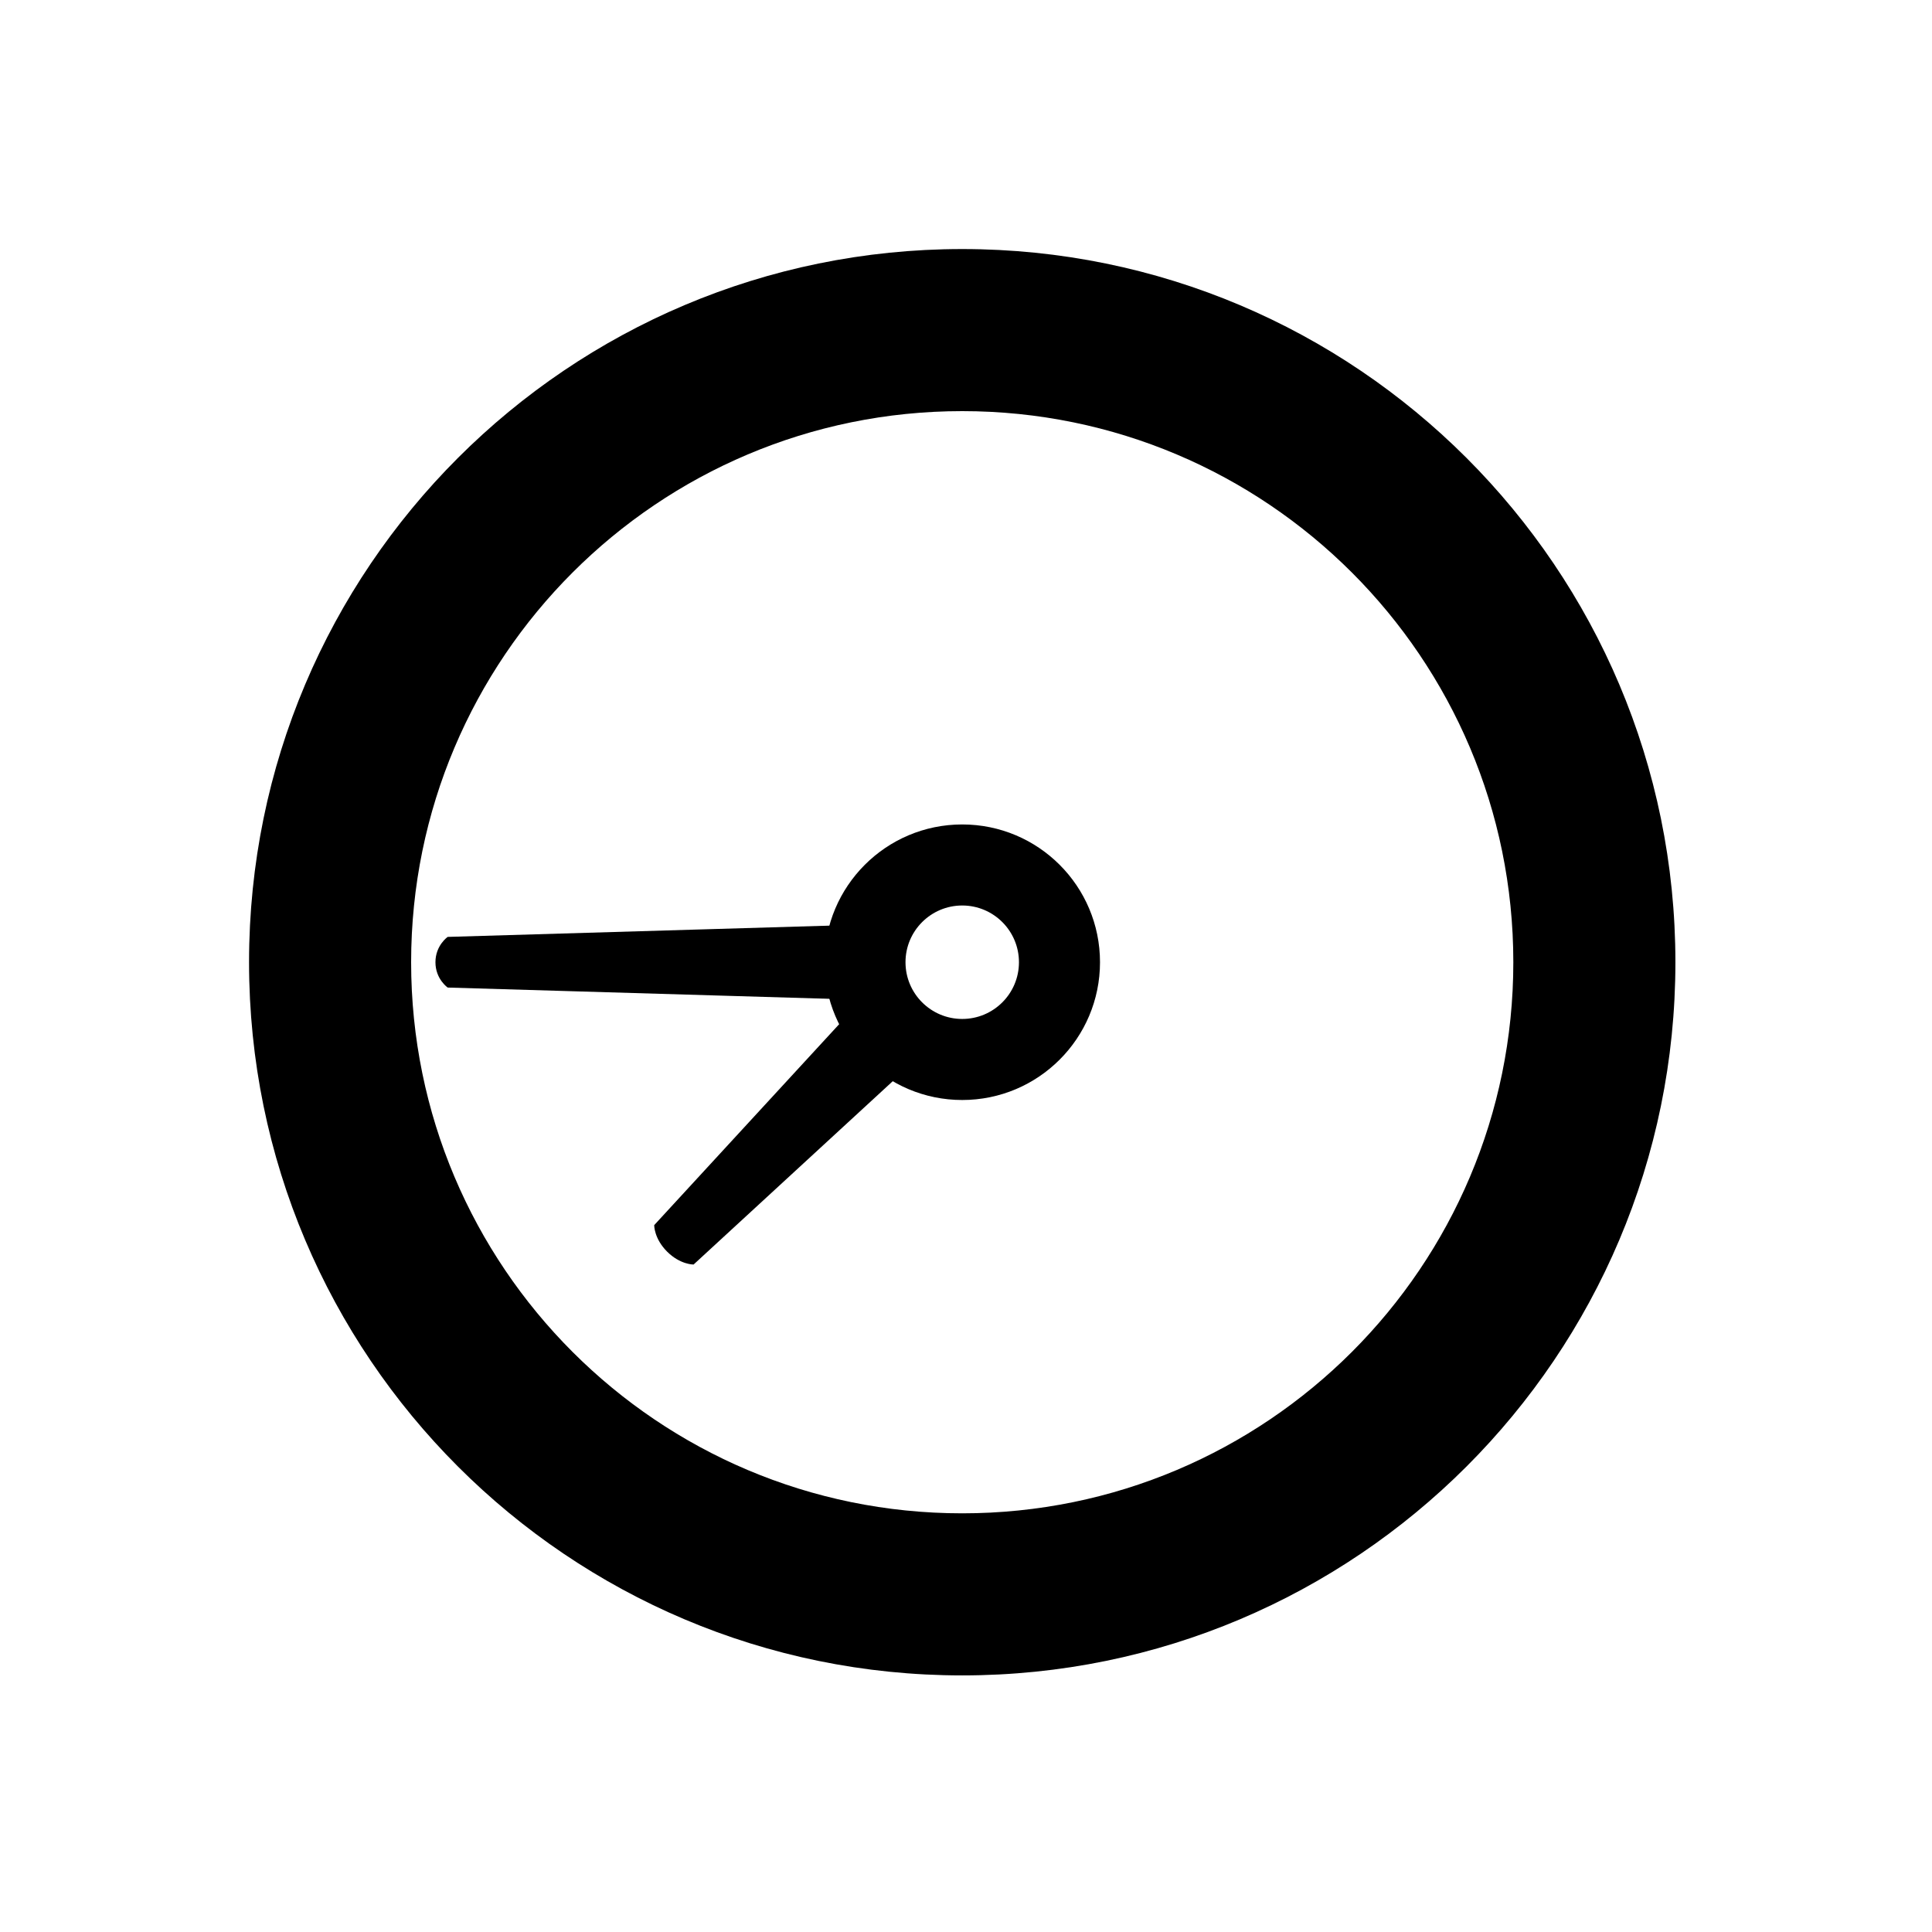 <svg width="256" height="256" viewBox="0 0 256 256" fill="none" xmlns="http://www.w3.org/2000/svg">
<g clip-path="url(#clip0_2951_1818)">
<g filter="url(#filter0_d_2951_1818)">
<rect x="14" y="14" width="227.84" height="227.84" rx="64" fill="#FFFFFF"/>
</g>
<path fill-rule="evenodd" clip-rule="evenodd" d="M114.372 132.257L86.685 162.336C86.685 162.336 86.652 164.105 88.394 165.846C90.136 167.588 91.905 167.556 91.905 167.556L121.648 140.178C120.192 139.507 118.828 138.571 117.629 137.371C116.132 135.875 115.047 134.123 114.372 132.257Z" fill="#000000"/>
<path fill-rule="evenodd" clip-rule="evenodd" d="M114.456 122.516L59.322 124.144C59.322 124.144 57.699 125.261 57.699 127.5C57.699 129.739 59.322 130.856 59.322 130.856L114.456 132.484C113.864 130.936 113.54 129.256 113.54 127.5C113.54 125.744 113.864 124.064 114.456 122.516Z" fill="#000000"/>
<path fill-rule="evenodd" clip-rule="evenodd" d="M127.5 119.983C123.349 119.983 119.983 123.348 119.983 127.5C119.983 131.652 123.349 135.017 127.5 135.017C131.652 135.017 135.017 131.652 135.017 127.5C135.017 123.348 131.652 119.983 127.5 119.983ZM109.244 127.5C109.244 117.418 117.418 109.244 127.5 109.244C137.582 109.244 145.756 117.418 145.756 127.5C145.756 137.582 137.582 145.756 127.5 145.756C117.418 145.756 109.244 137.582 109.244 127.5Z" fill="#000000"/>
<path fill-rule="evenodd" clip-rule="evenodd" d="M127.5 54.477C87.171 54.477 54.477 87.171 54.477 127.5C54.477 167.829 87.171 200.523 127.5 200.523C167.829 200.523 200.523 167.829 200.523 127.5C200.523 87.171 167.829 54.477 127.5 54.477ZM33 127.5C33 75.309 75.309 33 127.5 33C179.691 33 222 75.309 222 127.5C222 179.691 179.691 222 127.5 222C75.309 222 33 179.691 33 127.5Z" fill="#000000"/>
</g>
<defs>
<filter id="filter0_d_2951_1818" x="1.2" y="6.32" width="253.44" height="253.44" filterUnits="userSpaceOnUse" color-interpolation-filters="sRGB">
<feFlood flood-opacity="0" result="BackgroundImageFix"/>
<feColorMatrix in="SourceAlpha" type="matrix" values="0 0 0 0 0 0 0 0 0 0 0 0 0 0 0 0 0 0 127 0" result="hardAlpha"/>
<feOffset dy="5.12"/>
<feGaussianBlur stdDeviation="6.4"/>
<feColorMatrix type="matrix" values="0 0 0 0 0 0 0 0 0 0 0 0 0 0 0 0 0 0 0.25 0"/>
<feBlend mode="normal" in2="BackgroundImageFix" result="effect1_dropShadow_2951_1818"/>
<feBlend mode="normal" in="SourceGraphic" in2="effect1_dropShadow_2951_1818" result="shape"/>
</filter>
<clipPath id="clip0_2951_1818">
<rect width="256" height="256" fill="white"/>
</clipPath>
</defs>
</svg>
